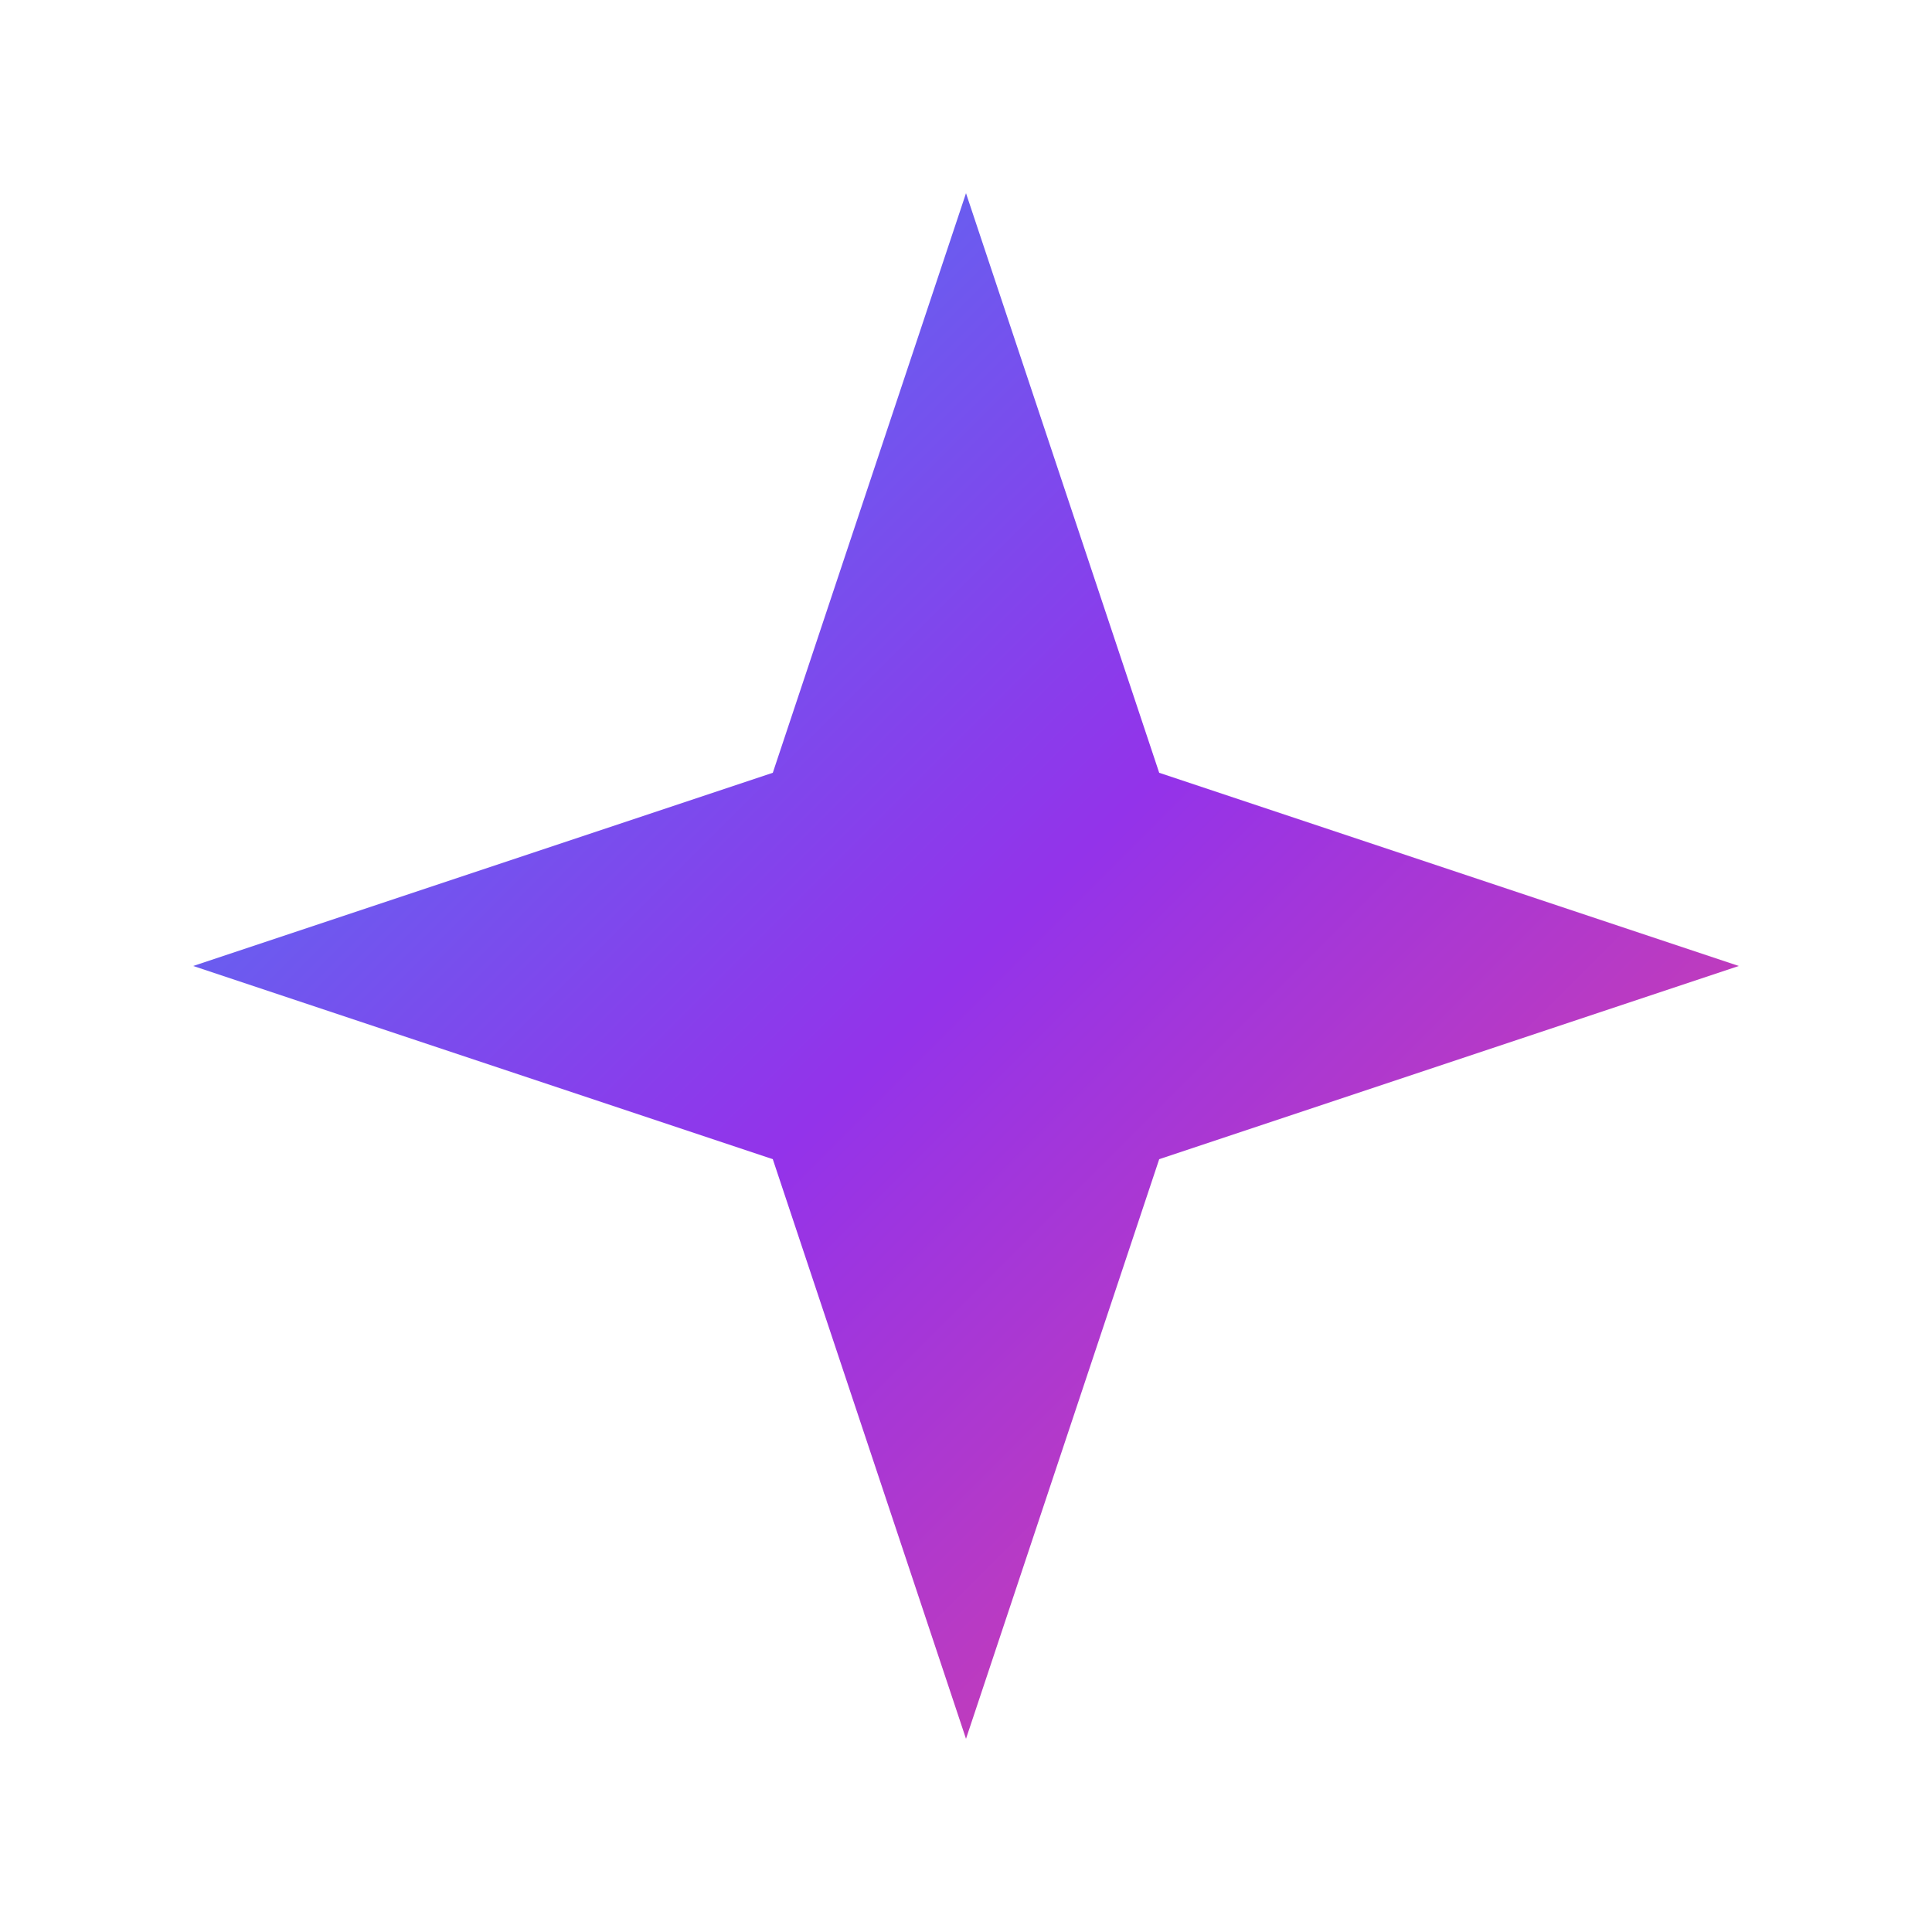 <svg width="200" height="200" viewBox="0 0 200 200" xmlns="http://www.w3.org/2000/svg">
  <defs>
    <linearGradient id="geminiGradient" x1="0%" y1="0%" x2="100%" y2="100%">
      <stop offset="0%" stop-color="#4285F4" />   <stop offset="50%" stop-color="#9333EA" />   <stop offset="100%" stop-color="#E84393" /> </linearGradient>
  </defs>

  <path
    d="M 100 20 L 120 80 L 180 100 L 120 120 L 100 180 L 80 120 L 20 100 L 80 80 Z"
    fill="url(#geminiGradient)" stroke="none"
  />
</svg>
